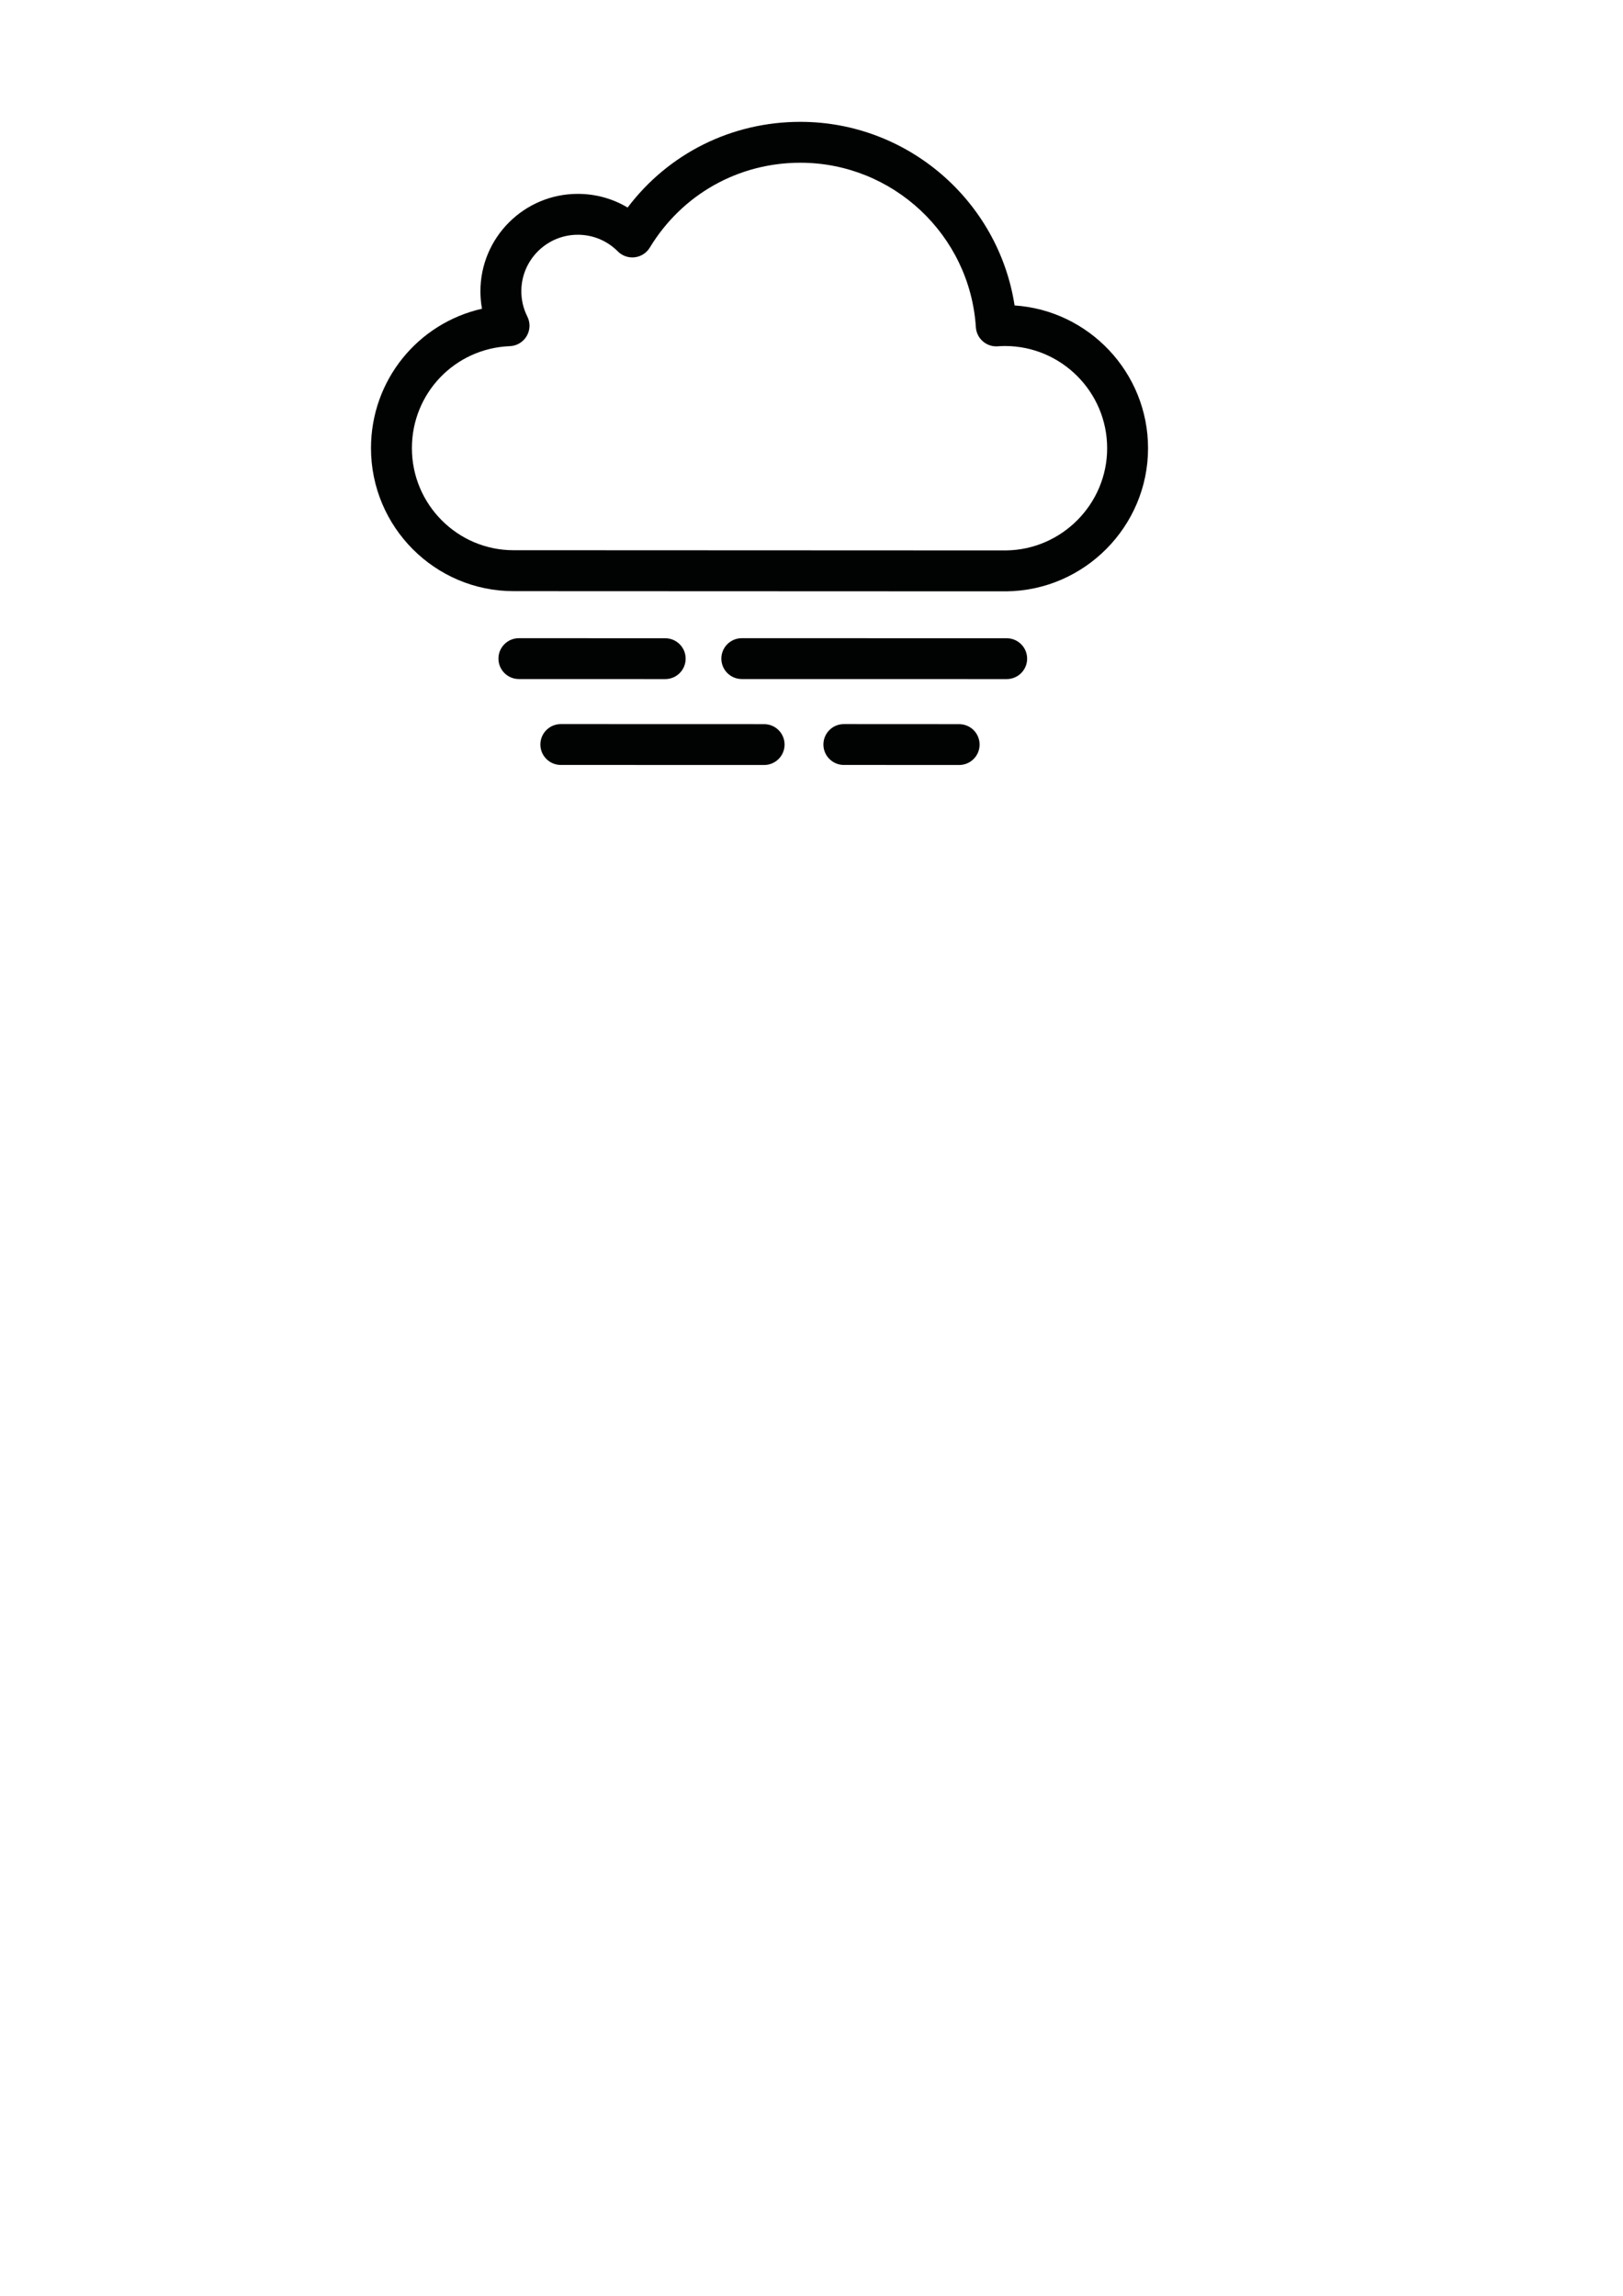 <?xml version="1.0" encoding="UTF-8" standalone="no"?>
<!-- Created with Inkscape (http://www.inkscape.org/) -->

<svg
   xmlns:dc="http://purl.org/dc/elements/1.1/"
   xmlns:cc="http://creativecommons.org/ns#"
   xmlns:rdf="http://www.w3.org/1999/02/22-rdf-syntax-ns#"
   xmlns:svg="http://www.w3.org/2000/svg"
   xmlns="http://www.w3.org/2000/svg"
   xmlns:sodipodi="http://sodipodi.sourceforge.net/DTD/sodipodi-0.dtd"
   xmlns:inkscape="http://www.inkscape.org/namespaces/inkscape"
   width="210mm"
   height="297mm"
   viewBox="0 0 210 297"
   version="1.1"
   id="svg4658"
   inkscape:version="0.92.4 (unknown)"
   sodipodi:docname="brouillard.svg">
  <defs
     id="defs4652" />
  <sodipodi:namedview
     id="base"
     pagecolor="#ffffff"
     bordercolor="#666666"
     borderopacity="1.0"
     inkscape:pageopacity="0.0"
     inkscape:pageshadow="2"
     inkscape:zoom="0.35"
     inkscape:cx="400"
     inkscape:cy="560"
     inkscape:document-units="mm"
     inkscape:current-layer="layer1"
     showgrid="false"
     inkscape:window-width="1600"
     inkscape:window-height="871"
     inkscape:window-x="0"
     inkscape:window-y="0"
     inkscape:window-maximized="1" />
  <g
     inkscape:label="Calque 1"
     inkscape:groupmode="layer"
     id="layer1">
    <path
       inkscape:connector-curvature="0"
       style="fill:#010202;stroke-width:0.265"
       d="m 130.177,76.498 h -2.8 v 0 l -60.928,-0.024 c -10.171,0 -18.446,-8.298 -18.446,-18.497 0,-8.804 6.082,-16.164 14.361,-18.036 -0.135,-0.741 -0.202,-1.497 -0.202,-2.264 0,-6.946 5.651,-12.597 12.597,-12.597 2.307,0 4.519,0.615 6.448,1.769 5.287,-6.992 13.445,-11.086 22.347,-11.086 13.913,0 25.641,10.247 27.723,23.751 9.631,0.648 17.268,8.687 17.268,18.477 0,10.106 -8.228,18.409 -18.34,18.508 -0.009,2.6e-4 -0.018,2.6e-4 -0.027,2.6e-4 z m -2.798,-5.293 h 2.787 c 7.218,-0.078 13.088,-6.004 13.088,-13.217 0,-7.293 -5.937,-13.227 -13.234,-13.227 -0.314,0 -0.646,0.02 -0.93,0.04 -0.702,0.051 -1.395,-0.184 -1.925,-0.648 -0.53,-0.464 -0.853,-1.119 -0.898,-1.822 -0.765,-11.932 -10.742,-21.279 -22.712,-21.279 -8.027,0 -15.308,4.104 -19.477,10.977 -0.422,0.696 -1.141,1.159 -1.949,1.255 -0.808,0.095 -1.616,-0.184 -2.189,-0.761 -1.381,-1.389 -3.221,-2.154 -5.179,-2.154 -4.028,0 -7.305,3.277 -7.305,7.305 0,1.15 0.261,2.251 0.775,3.274 0.404,0.804 0.372,1.758 -0.085,2.532 -0.457,0.775 -1.276,1.265 -2.175,1.3 -7.107,0.282 -12.675,6.077 -12.675,13.195 0,7.281 5.901,13.205 13.154,13.205 h 2.721 z"
       id="path132" />
    <path
       inkscape:connector-curvature="0"
       style="fill:#010202;stroke-width:0.265"
       d="m 124.104,98.964 c 0,0 0,0 -0.003,0 l -14.916,-0.006 c -1.461,0 -2.645,-1.183 -2.644,-2.644 0,-1.461 1.185,-2.641 2.646,-2.641 0,0 0,0 0.003,0 l 14.916,0.008 c 1.461,0 2.645,1.182 2.644,2.643 0,1.461 -1.185,2.64 -2.646,2.64 z"
       id="path134" />
    <path
       inkscape:connector-curvature="0"
       style="fill:#010202;stroke-width:0.265"
       d="m 98.869,98.964 c 0,0 0,0 0,0 l -26.304,-0.006 c -1.461,0 -2.645,-1.182 -2.645,-2.644 0,-1.461 1.185,-2.642 2.646,-2.642 0,0 0,0 0,0 l 26.304,0.008 c 1.461,0 2.645,1.181 2.645,2.643 0,1.461 -1.185,2.641 -2.646,2.641 z"
       id="path136" />
    <path
       inkscape:connector-curvature="0"
       style="fill:#010202;stroke-width:0.265"
       d="m 130.255,87.851 c -2.7e-4,0 0,0 0,0 l -34.274,-0.006 c -1.461,0 -2.645,-1.182 -2.645,-2.643 0,-1.461 1.185,-2.642 2.646,-2.642 2.65e-4,0 0,0 0,0 l 34.274,0.008 c 1.461,0 2.645,1.181 2.645,2.642 0,1.461 -1.185,2.641 -2.646,2.641 z"
       id="path138" />
    <path
       inkscape:connector-curvature="0"
       style="fill:#010202;stroke-width:0.265"
       d="m 86.07,87.851 c 0,0 0,0 -0.003,0 l -18.929,-0.006 c -1.461,0 -2.645,-1.183 -2.644,-2.644 7.94e-4,-1.461 1.185,-2.641 2.646,-2.641 0,0 0,0 0.003,0 l 18.929,0.008 c 1.461,0 2.645,1.182 2.644,2.643 0,1.461 -1.185,2.64 -2.646,2.64 z"
       id="path140" />
  </g>
</svg>
